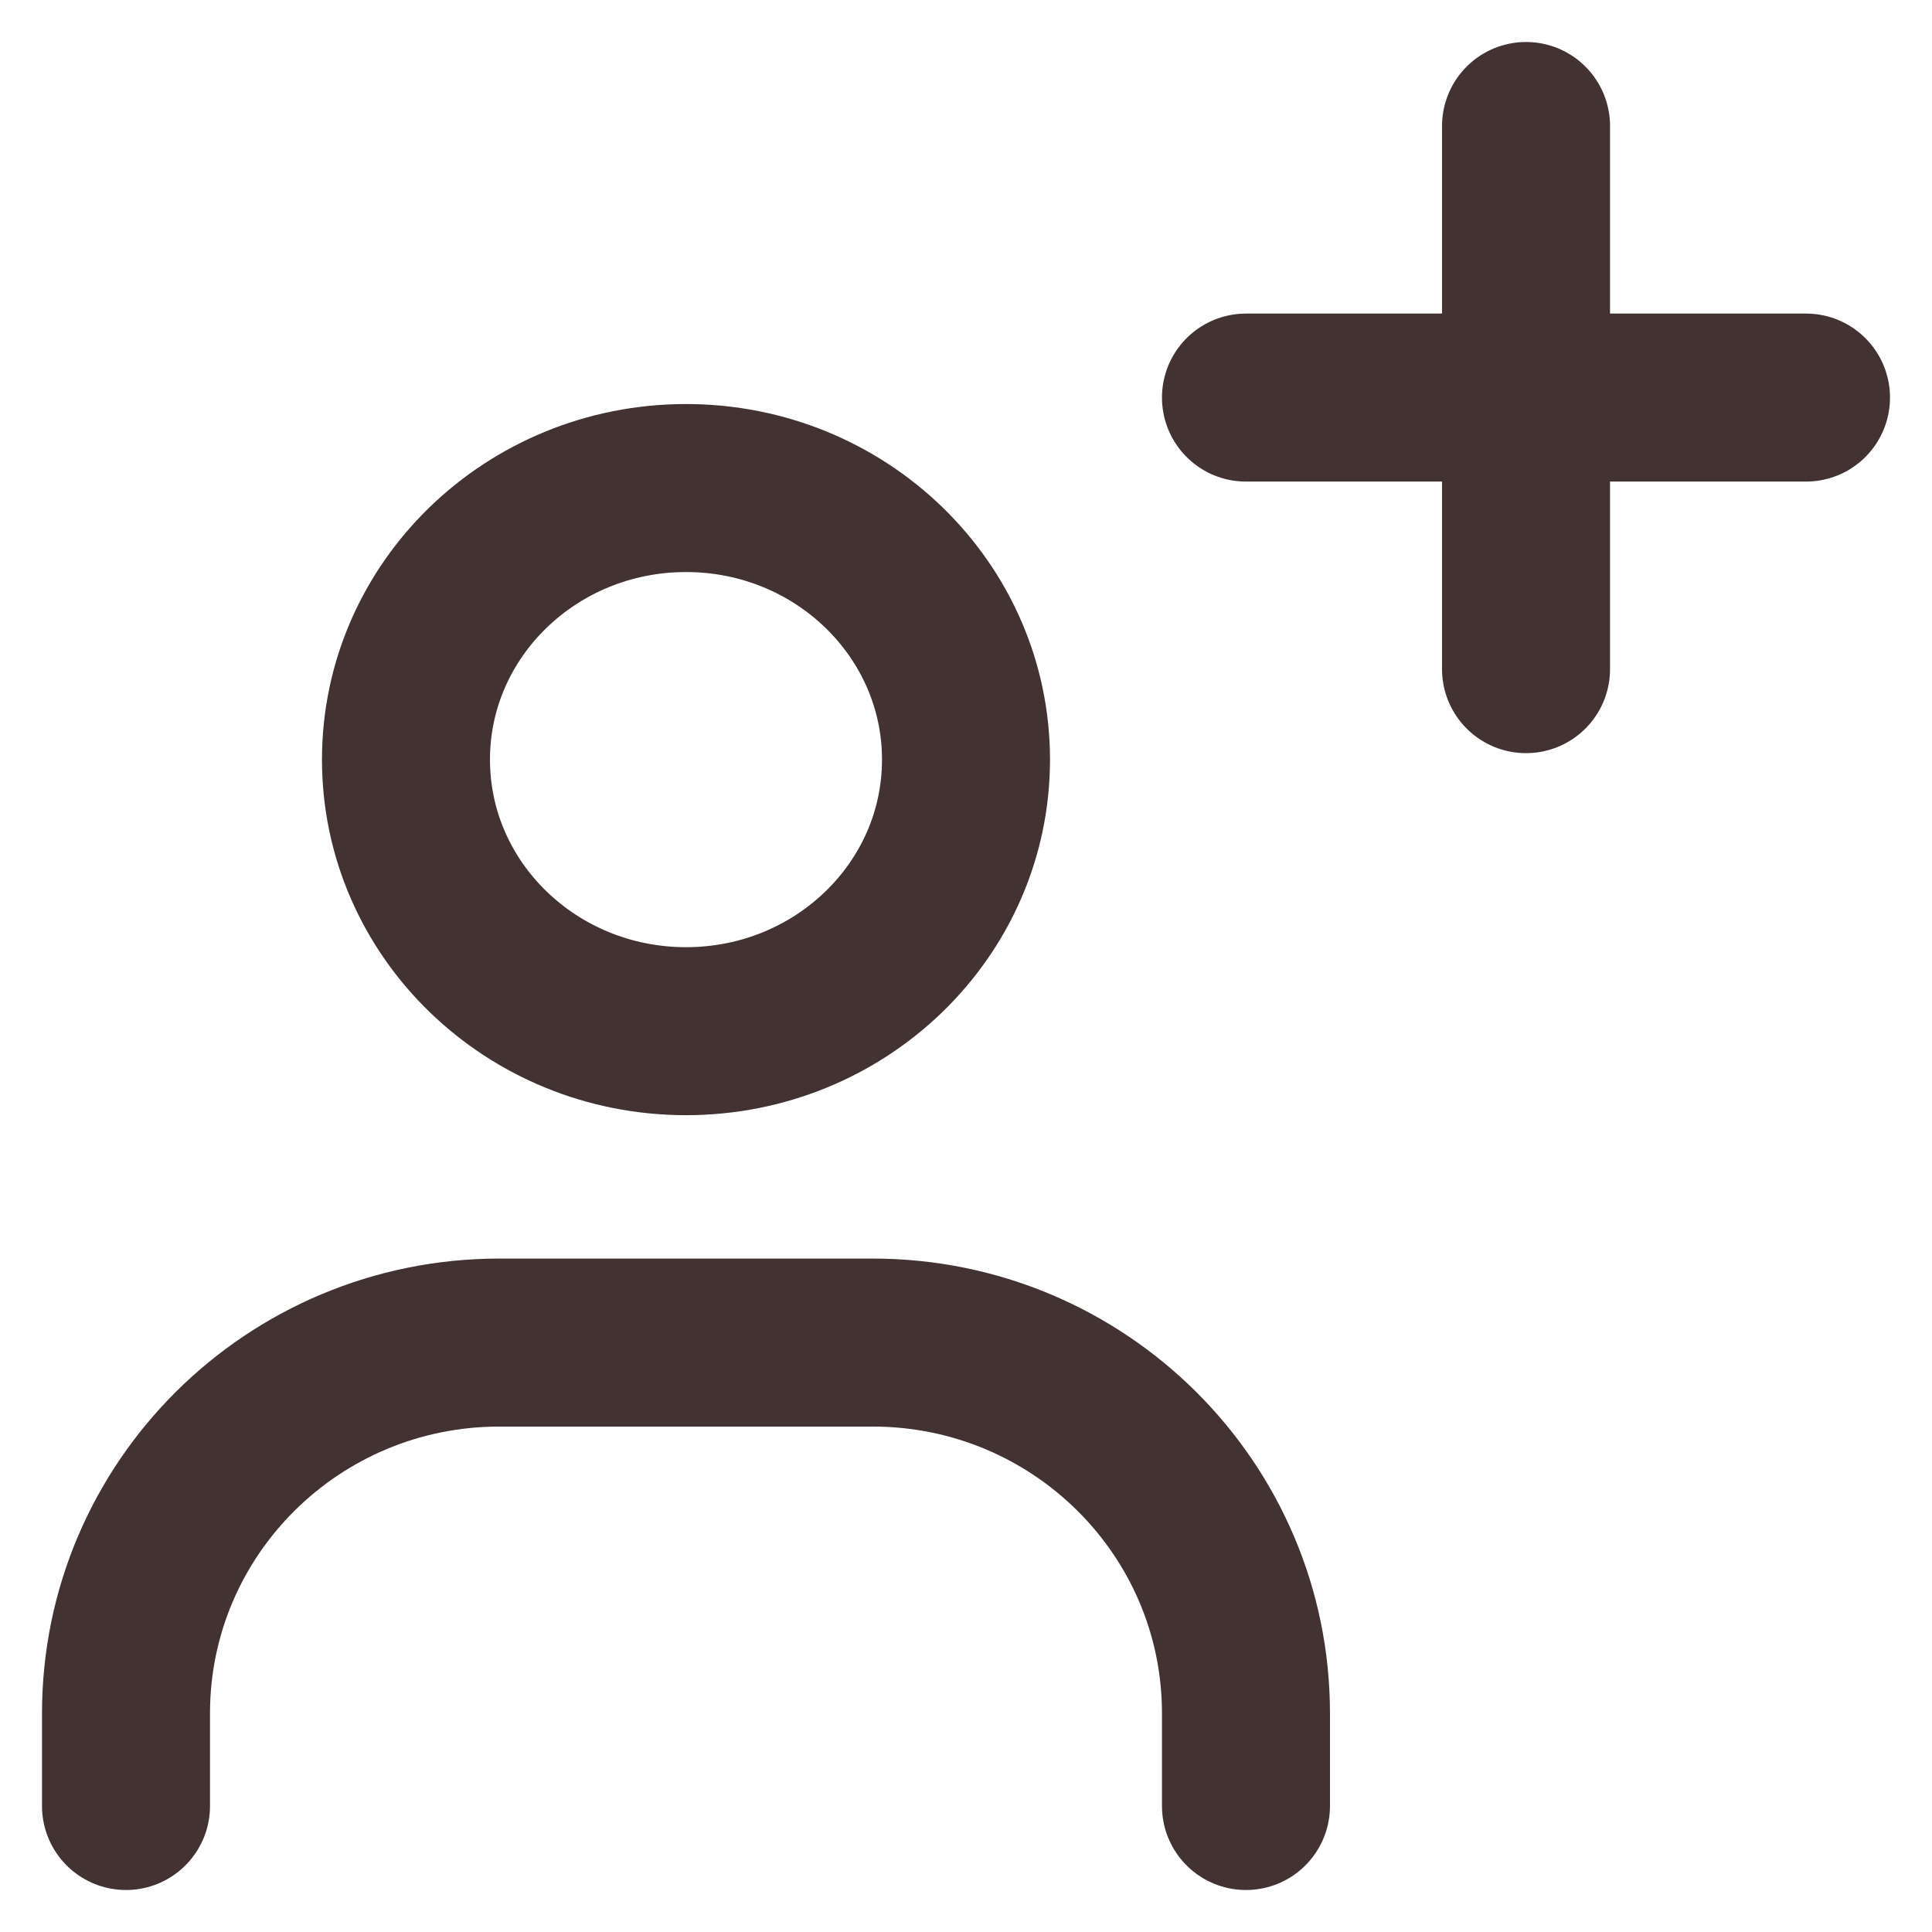 <svg width="23" height="23" viewBox="0 0 23 23" fill="none" xmlns="http://www.w3.org/2000/svg">
<path d="M1.5 21.5V20.397C1.5 17.959 3.49 15.983 5.944 15.983H10.389C12.843 15.983 14.833 17.959 14.833 20.397V21.5" stroke="#423232" stroke-width="2" stroke-linecap="round"/>
<path d="M8.167 12.276C6.326 12.276 4.833 10.829 4.833 9.043C4.833 7.258 6.326 5.81 8.167 5.81C10.008 5.81 11.5 7.258 11.5 9.043C11.5 10.829 10.008 12.276 8.167 12.276Z" stroke="#423232" stroke-width="2" stroke-linecap="round"/>
<path d="M14.833 4.733H21.5" stroke="#423232" stroke-width="2" stroke-linecap="round"/>
<path d="M18.167 1.5V7.966" stroke="#423232" stroke-width="2" stroke-linecap="round"/>
</svg>
